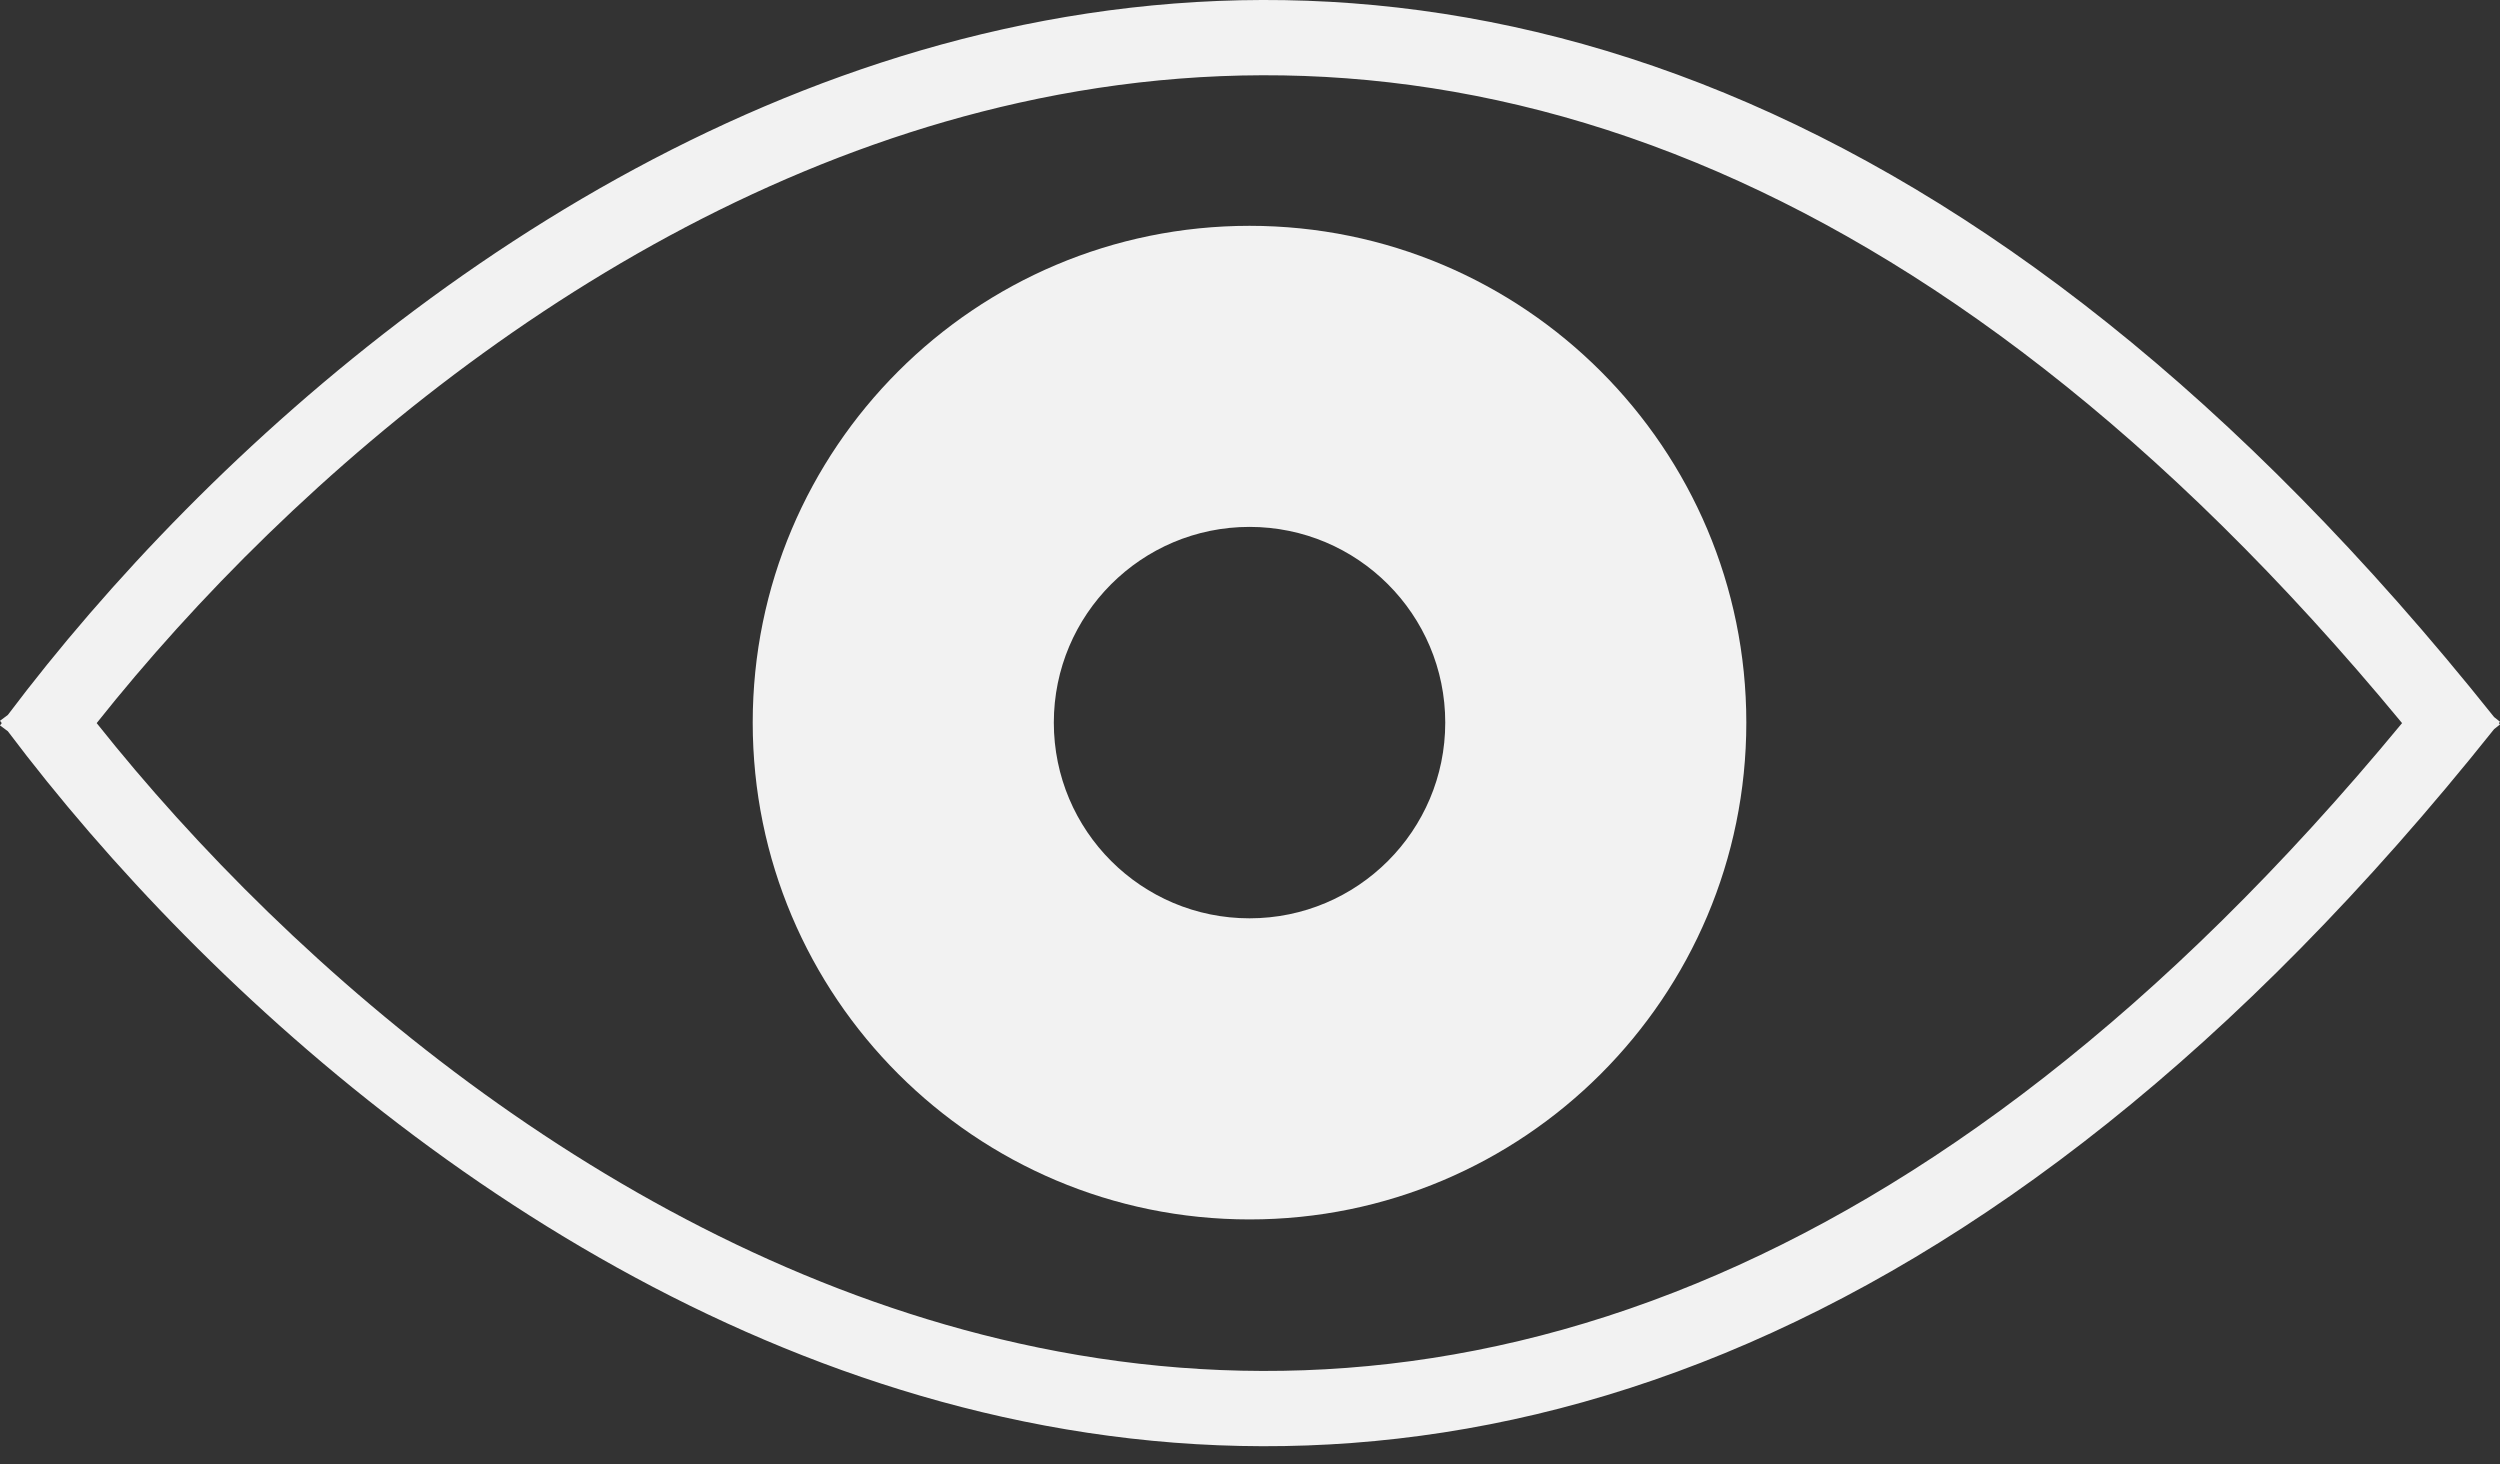 <svg width="70" height="41" viewBox="0 0 70 41" fill="none" xmlns="http://www.w3.org/2000/svg">
<rect x="0" y="0" width="70" height="41" fill="#333333" stroke="none"/>
<path fill-rule="evenodd" clip-rule="evenodd" d="M0.049 20.247C0.032 20.269 0.016 20.291 0 20.312L0.219 20.474C5.775 27.856 15.764 36.931 28.072 39.673C34.333 41.068 41.179 40.819 48.298 37.887C55.354 34.981 62.619 29.464 69.835 20.416L70 20.285C69.99 20.273 69.98 20.26 69.97 20.247C69.98 20.234 69.99 20.221 70 20.209L69.835 20.078C62.619 11.03 55.354 5.513 48.298 2.607C41.179 -0.325 34.333 -0.574 28.072 0.821C15.764 3.563 5.775 12.638 0.219 20.019L0 20.182C0.016 20.203 0.032 20.225 0.049 20.247ZM2.707 20.247C8.216 13.313 17.45 5.347 28.53 2.878C34.401 1.57 40.804 1.8 47.495 4.556C53.853 7.174 60.524 12.096 67.258 20.247C60.524 28.398 53.853 33.32 47.495 35.938C40.804 38.694 34.401 38.924 28.53 37.616C17.45 35.147 8.216 27.181 2.707 20.247Z" fill="#F2F2F2"/>
<path fill-rule="evenodd" clip-rule="evenodd" d="M34.987 34.144C42.669 34.144 48.897 27.916 48.897 20.233C48.897 12.551 42.669 6.323 34.987 6.323C27.304 6.323 21.076 12.551 21.076 20.233C21.076 27.916 27.304 34.144 34.987 34.144ZM34.987 25.713C38.013 25.713 40.467 23.26 40.467 20.233C40.467 17.207 38.013 14.753 34.987 14.753C31.96 14.753 29.507 17.207 29.507 20.233C29.507 23.26 31.96 25.713 34.987 25.713Z" fill="#F2F2F2"/>
</svg>
